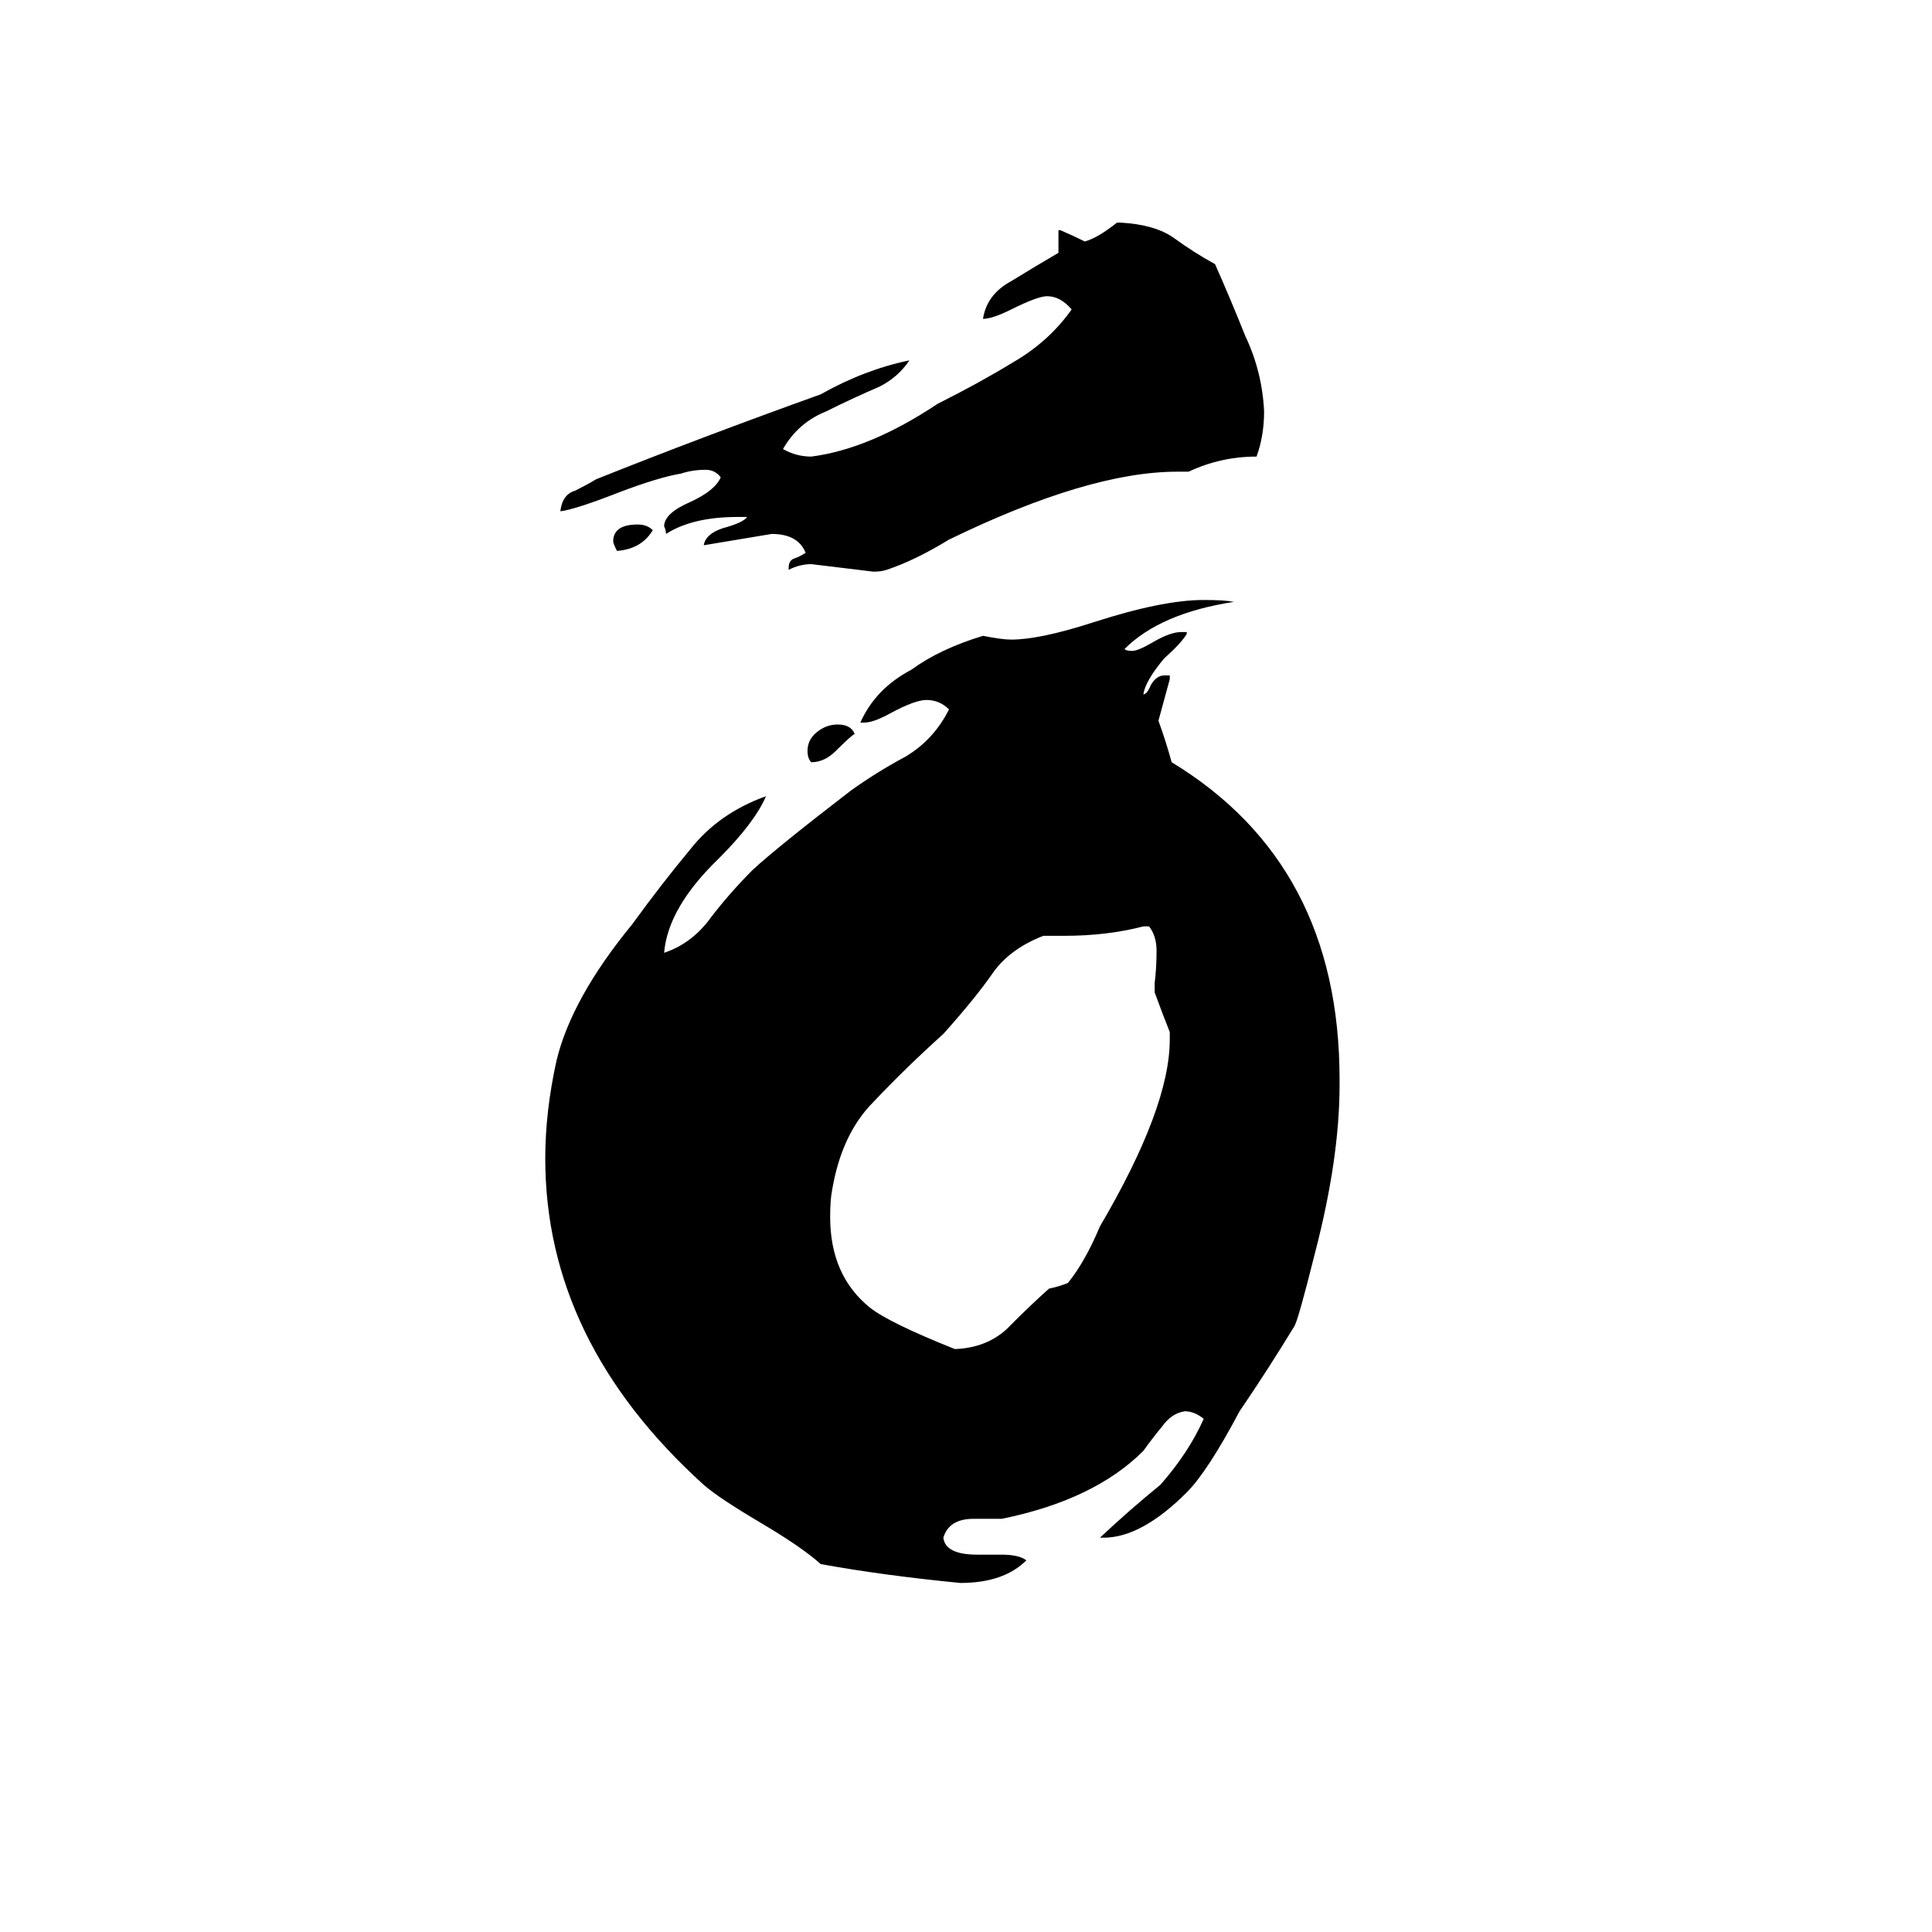 <svg xmlns="http://www.w3.org/2000/svg" viewBox="0 -800 1024 1024">
	<path fill="#000000" d="M630 -550H624Q577 -550 503 -514Q485 -503 470 -498Q467 -497 463 -497Q447 -499 430 -501Q424 -501 418 -498V-499Q418 -503 421 -504Q424 -505 427 -507Q423 -517 409 -517Q391 -514 373 -511Q374 -517 383 -520Q394 -523 396 -526H391Q367 -526 353 -517Q353 -519 352 -521Q352 -528 366 -534Q379 -540 382 -547Q379 -551 374 -551Q367 -551 361 -549Q349 -547 328 -539Q305 -530 297 -529Q298 -538 305 -540Q311 -543 316 -546Q371 -568 435 -591Q458 -604 482 -609Q476 -600 466 -595Q452 -589 438 -582Q423 -576 415 -562Q422 -558 430 -558Q461 -562 497 -586Q519 -597 537 -608Q556 -619 568 -636Q562 -643 555 -643Q550 -643 536 -636Q526 -631 521 -631Q523 -644 536 -651Q549 -659 561 -666V-678H562Q569 -675 575 -672Q582 -674 592 -682H594Q612 -681 622 -674Q633 -666 644 -660Q652 -642 660 -622Q669 -603 670 -582Q670 -569 666 -558Q647 -558 630 -550ZM346 -519Q340 -509 327 -508Q325 -512 325 -513Q325 -522 338 -522Q343 -522 346 -519ZM453 -411Q451 -410 443 -402Q437 -396 430 -396Q428 -398 428 -402Q428 -408 433 -412Q438 -416 444 -416Q451 -416 453 -411ZM585 15H583Q599 0 615 -13Q630 -30 638 -48Q633 -52 628 -52Q621 -51 616 -44Q611 -38 606 -31Q580 -5 531 5H516Q503 5 500 15Q501 24 518 24H531Q540 24 544 27Q532 39 509 39Q468 35 435 29Q425 20 403 7Q381 -6 373 -13Q289 -89 289 -186Q289 -211 295 -238Q303 -271 335 -310Q351 -332 366 -350Q381 -369 406 -378Q400 -364 381 -345Q354 -319 352 -295Q367 -300 377 -314Q387 -327 399 -339Q412 -351 451 -381Q465 -391 480 -399Q495 -408 503 -424Q498 -429 491 -429Q485 -429 472 -422Q463 -417 458 -417H456Q464 -435 483 -445Q498 -456 521 -463Q531 -461 536 -461Q551 -461 579 -470Q616 -482 638 -482Q649 -482 654 -481Q615 -475 596 -456Q597 -455 600 -455Q603 -455 610 -459Q620 -465 626 -465H629V-464Q626 -459 617 -451Q607 -439 606 -432Q608 -432 610 -437Q613 -442 617 -442H620V-440Q617 -429 614 -418Q618 -407 621 -396Q710 -342 710 -228V-225Q710 -186 697 -136Q688 -100 686 -97Q672 -74 657 -52Q640 -20 629 -9Q605 15 585 15ZM506 -85H507Q525 -86 536 -98Q547 -109 556 -117Q561 -118 566 -120Q575 -131 583 -150Q620 -213 620 -249V-253Q616 -263 612 -274V-279Q613 -287 613 -296Q613 -304 609 -309H606Q587 -304 564 -304H553Q535 -297 526 -284Q517 -271 500 -252Q480 -234 463 -216Q446 -199 441 -169Q440 -164 440 -155Q440 -124 461 -107Q471 -99 506 -85Z"/>
</svg>